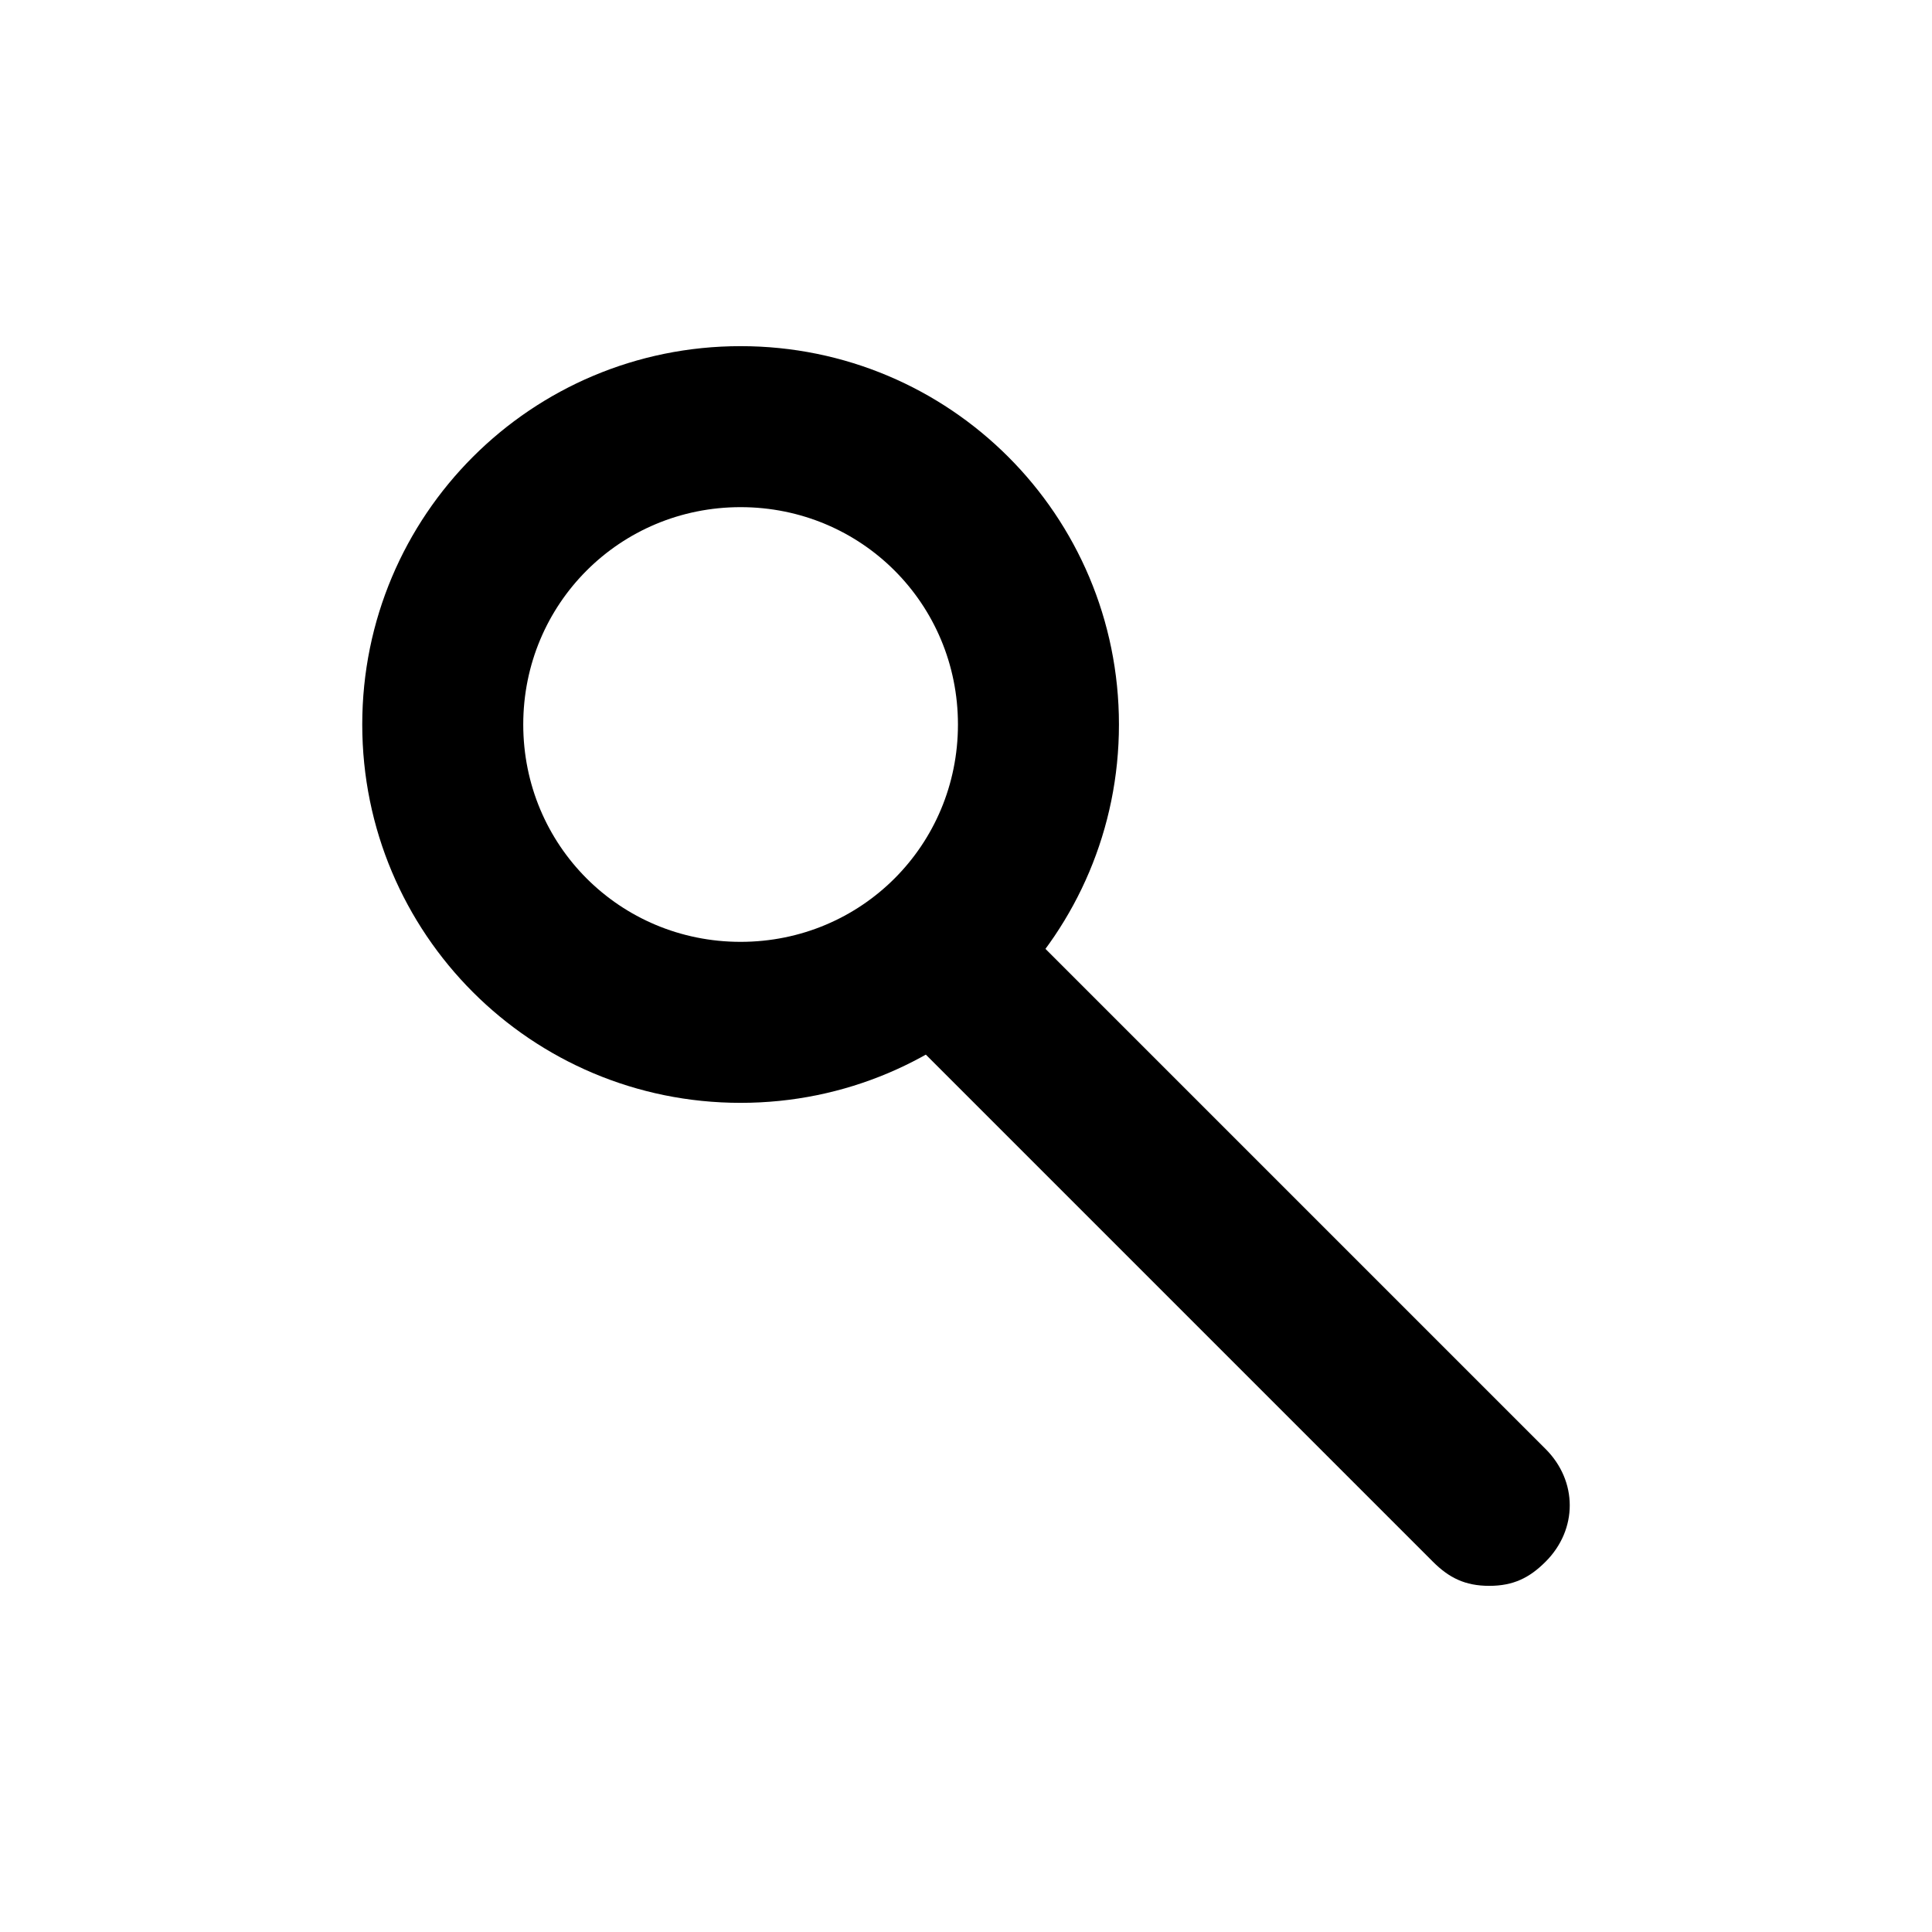 <?xml version="1.0" encoding="utf-8"?>
<!-- Generator: Adobe Illustrator 19.0.0, SVG Export Plug-In . SVG Version: 6.00 Build 0)  -->
<svg version="1.1" id="Layer_1" xmlns="http://www.w3.org/2000/svg" xmlns:xlink="http://www.w3.org/1999/xlink" x="0px" y="0px"
	 viewBox="0 0 24 24" style="enable-background:new 0 0 24 24;" xml:space="preserve">
<path id="XMLID_70_" d="M9.2,13.7c-2.6,0-4.7-2.1-4.7-4.7s2.1-4.7,4.7-4.7s4.7,2.1,4.7,4.7S11.8,13.7,9.2,13.7z M9.2,6.3
	C7.7,6.3,6.5,7.5,6.5,9s1.2,2.7,2.7,2.7s2.7-1.2,2.7-2.7S10.7,6.3,9.2,6.3z"/>
<path id="XMLID_121_" d="M18.5,19.7c-0.3,0-0.5-0.1-0.7-0.3l-6.7-6.7c-0.4-0.4-0.4-1,0-1.4s1-0.4,1.4,0l6.7,6.7c0.4,0.4,0.4,1,0,1.4
	C19,19.6,18.8,19.7,18.5,19.7z"/>
</svg>
